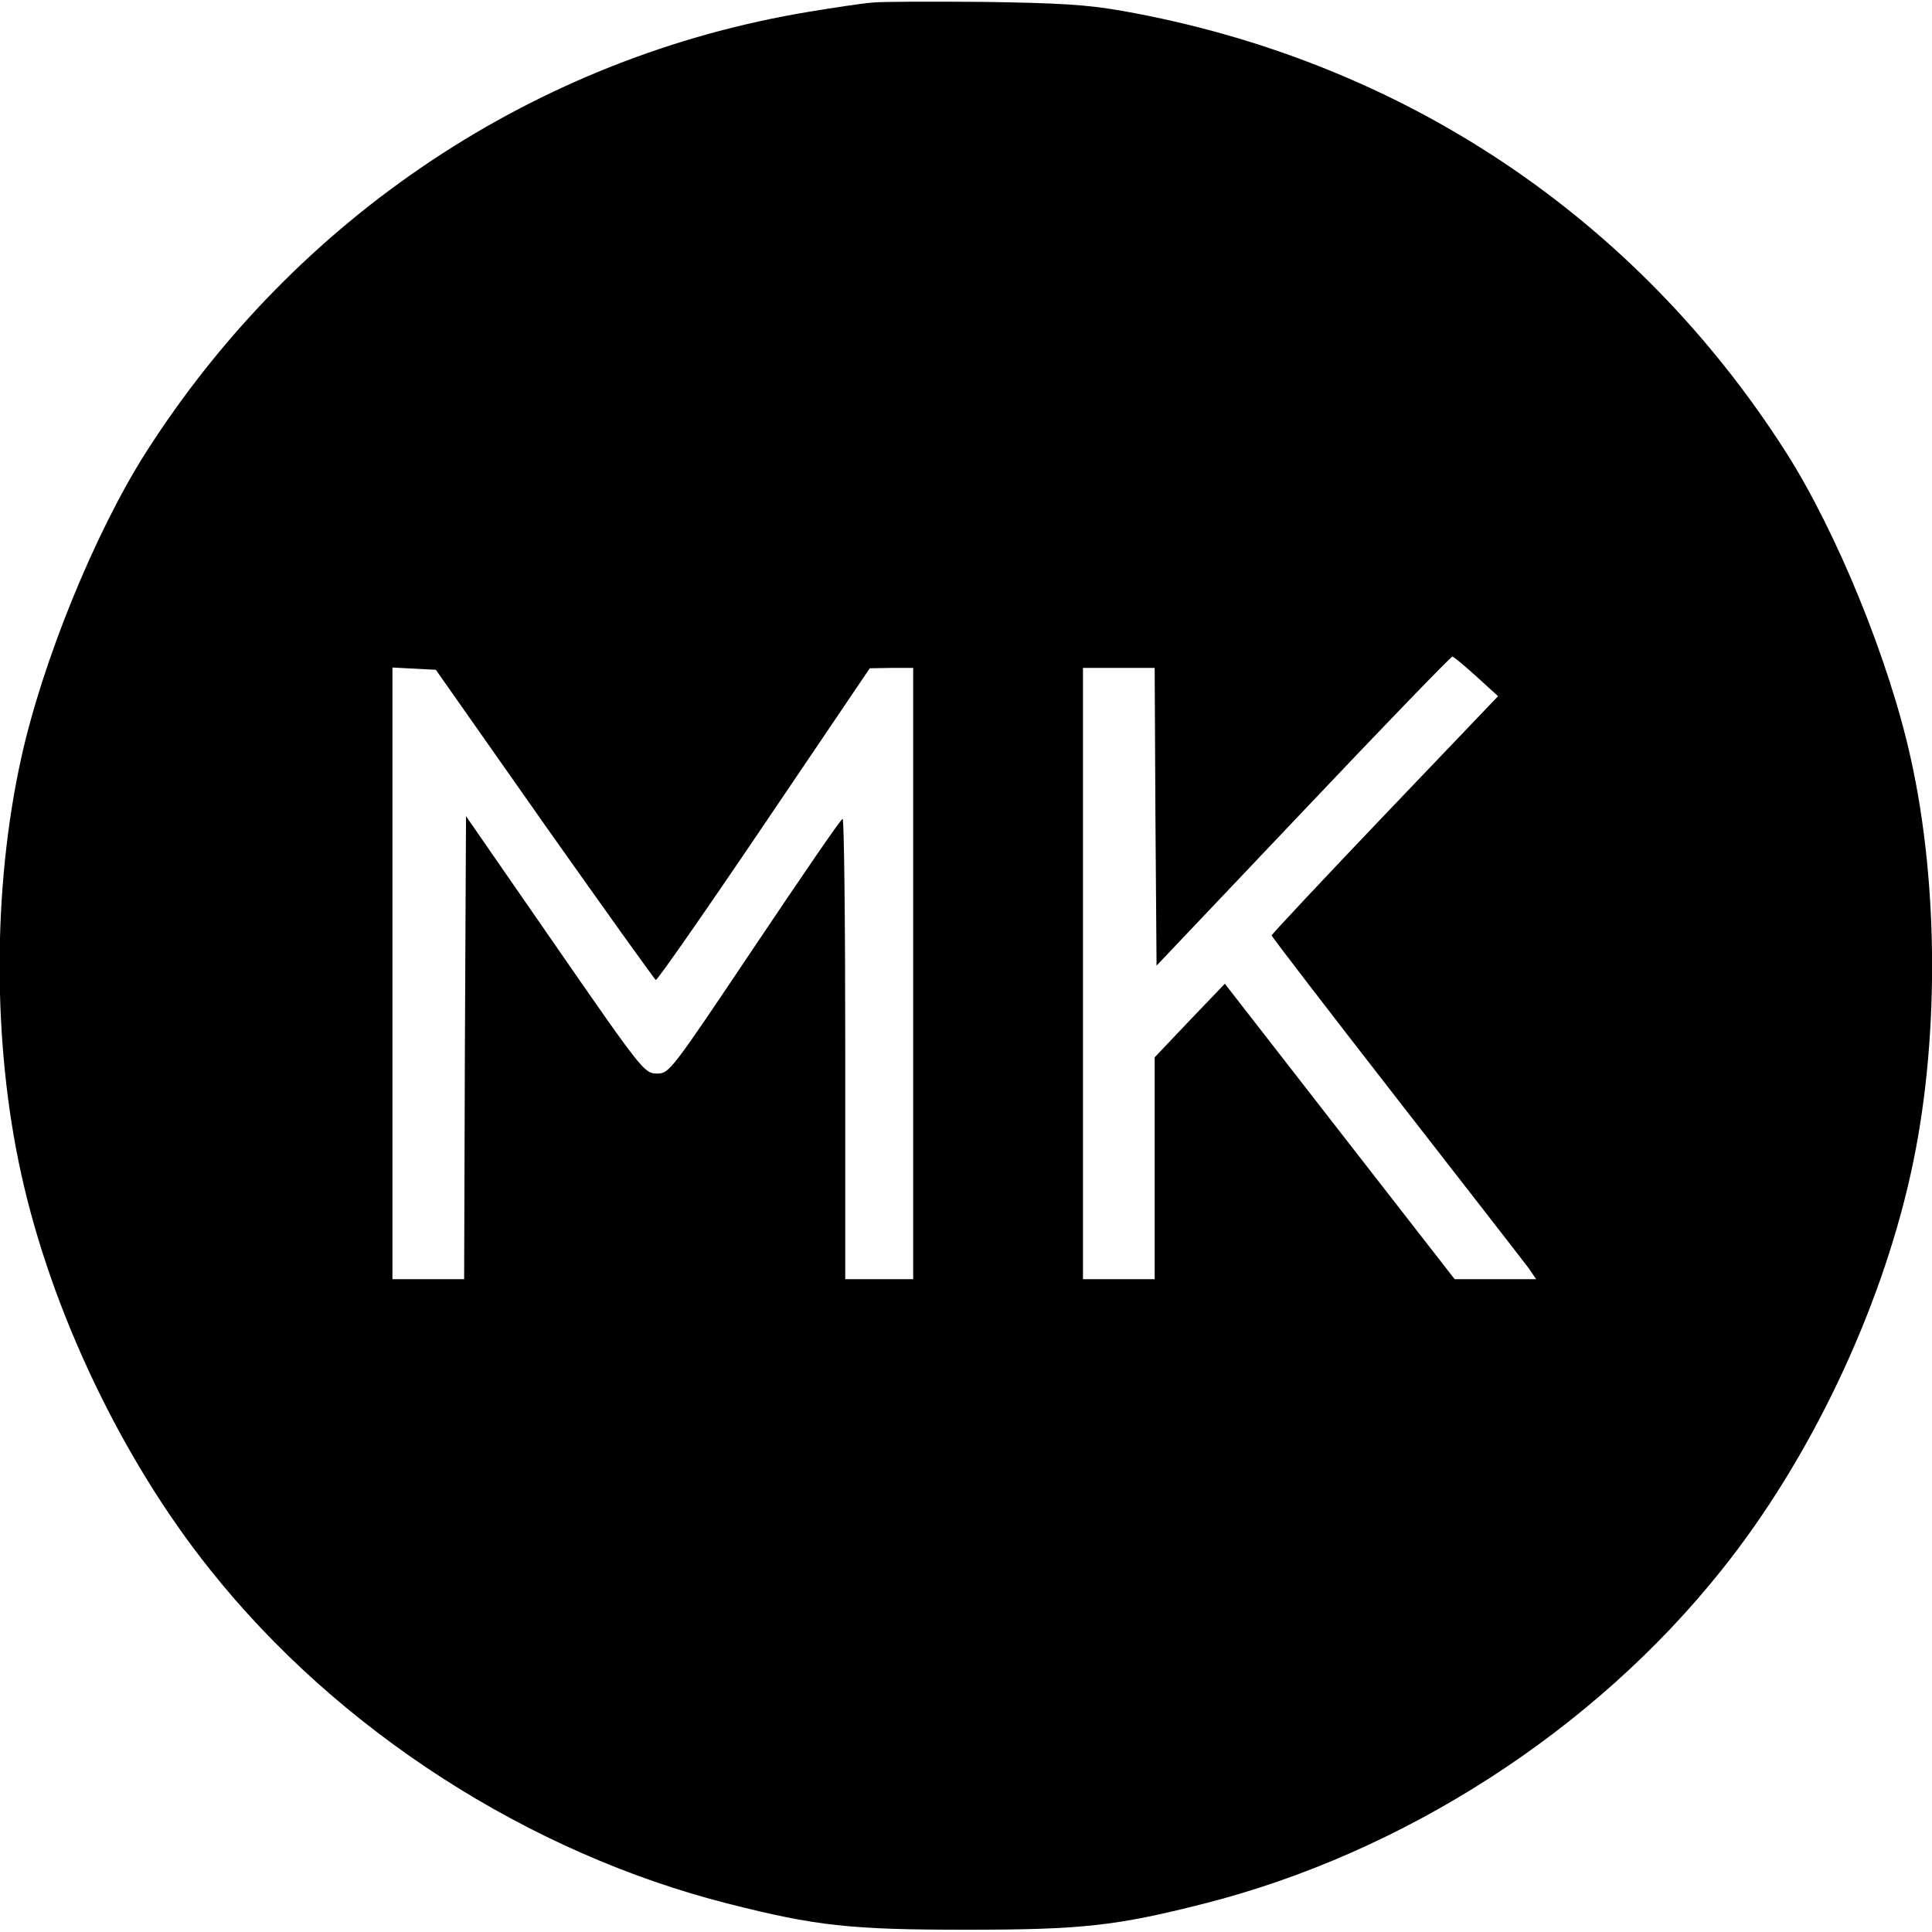 <?xml version="1.0" standalone="no"?>
<!DOCTYPE svg PUBLIC "-//W3C//DTD SVG 20010904//EN"
 "http://www.w3.org/TR/2001/REC-SVG-20010904/DTD/svg10.dtd">
<svg version="1.0" xmlns="http://www.w3.org/2000/svg"
 width="512pt" height="512pt" viewBox="0 0 512 512"
 preserveAspectRatio="xMidYMid meet">
<g transform="translate(0,512) scale(0.1,-0.1)"
fill="#000000" stroke="none">
<path d="M2310 5113 c-25 -2 -99 -13 -165 -24 -723 -119 -1360 -543 -1759
-1169 -134 -211 -273 -551 -330 -810 -76 -344 -76 -756 0 -1100 80 -365 268
-759 501 -1050 339 -426 844 -751 1373 -885 232 -59 324 -69 630 -69 306 0
398 10 630 69 529 134 1034 459 1373 885 233 291 420 684 501 1051 75 338 75
760 0 1098 -57 260 -196 600 -330 811 -399 626 -1021 1040 -1759 1171 -96 17
-169 21 -370 24 -137 1 -270 1 -295 -2z m1603 -1786 l57 -52 -300 -314 c-165
-173 -300 -317 -300 -320 0 -3 149 -197 331 -431 182 -234 340 -437 351 -452
l19 -28 -108 0 -108 0 -305 392 -304 391 -93 -97 -93 -98 0 -294 0 -294 -95 0
-95 0 0 810 0 810 95 0 95 0 2 -394 3 -395 389 410 c213 225 391 409 395 409
3 0 32 -24 64 -53z m-2470 -392 c159 -225 292 -411 295 -412 4 -1 133 184 287
412 l280 414 58 1 57 0 0 -810 0 -810 -90 0 -90 0 0 610 c0 336 -3 610 -7 610
-5 -1 -109 -153 -233 -338 -222 -331 -226 -337 -259 -337 -33 0 -39 7 -270
341 l-236 341 -3 -614 -2 -613 -95 0 -95 0 0 810 0 811 57 -3 58 -3 288 -410z"/>
</g>
</svg>
